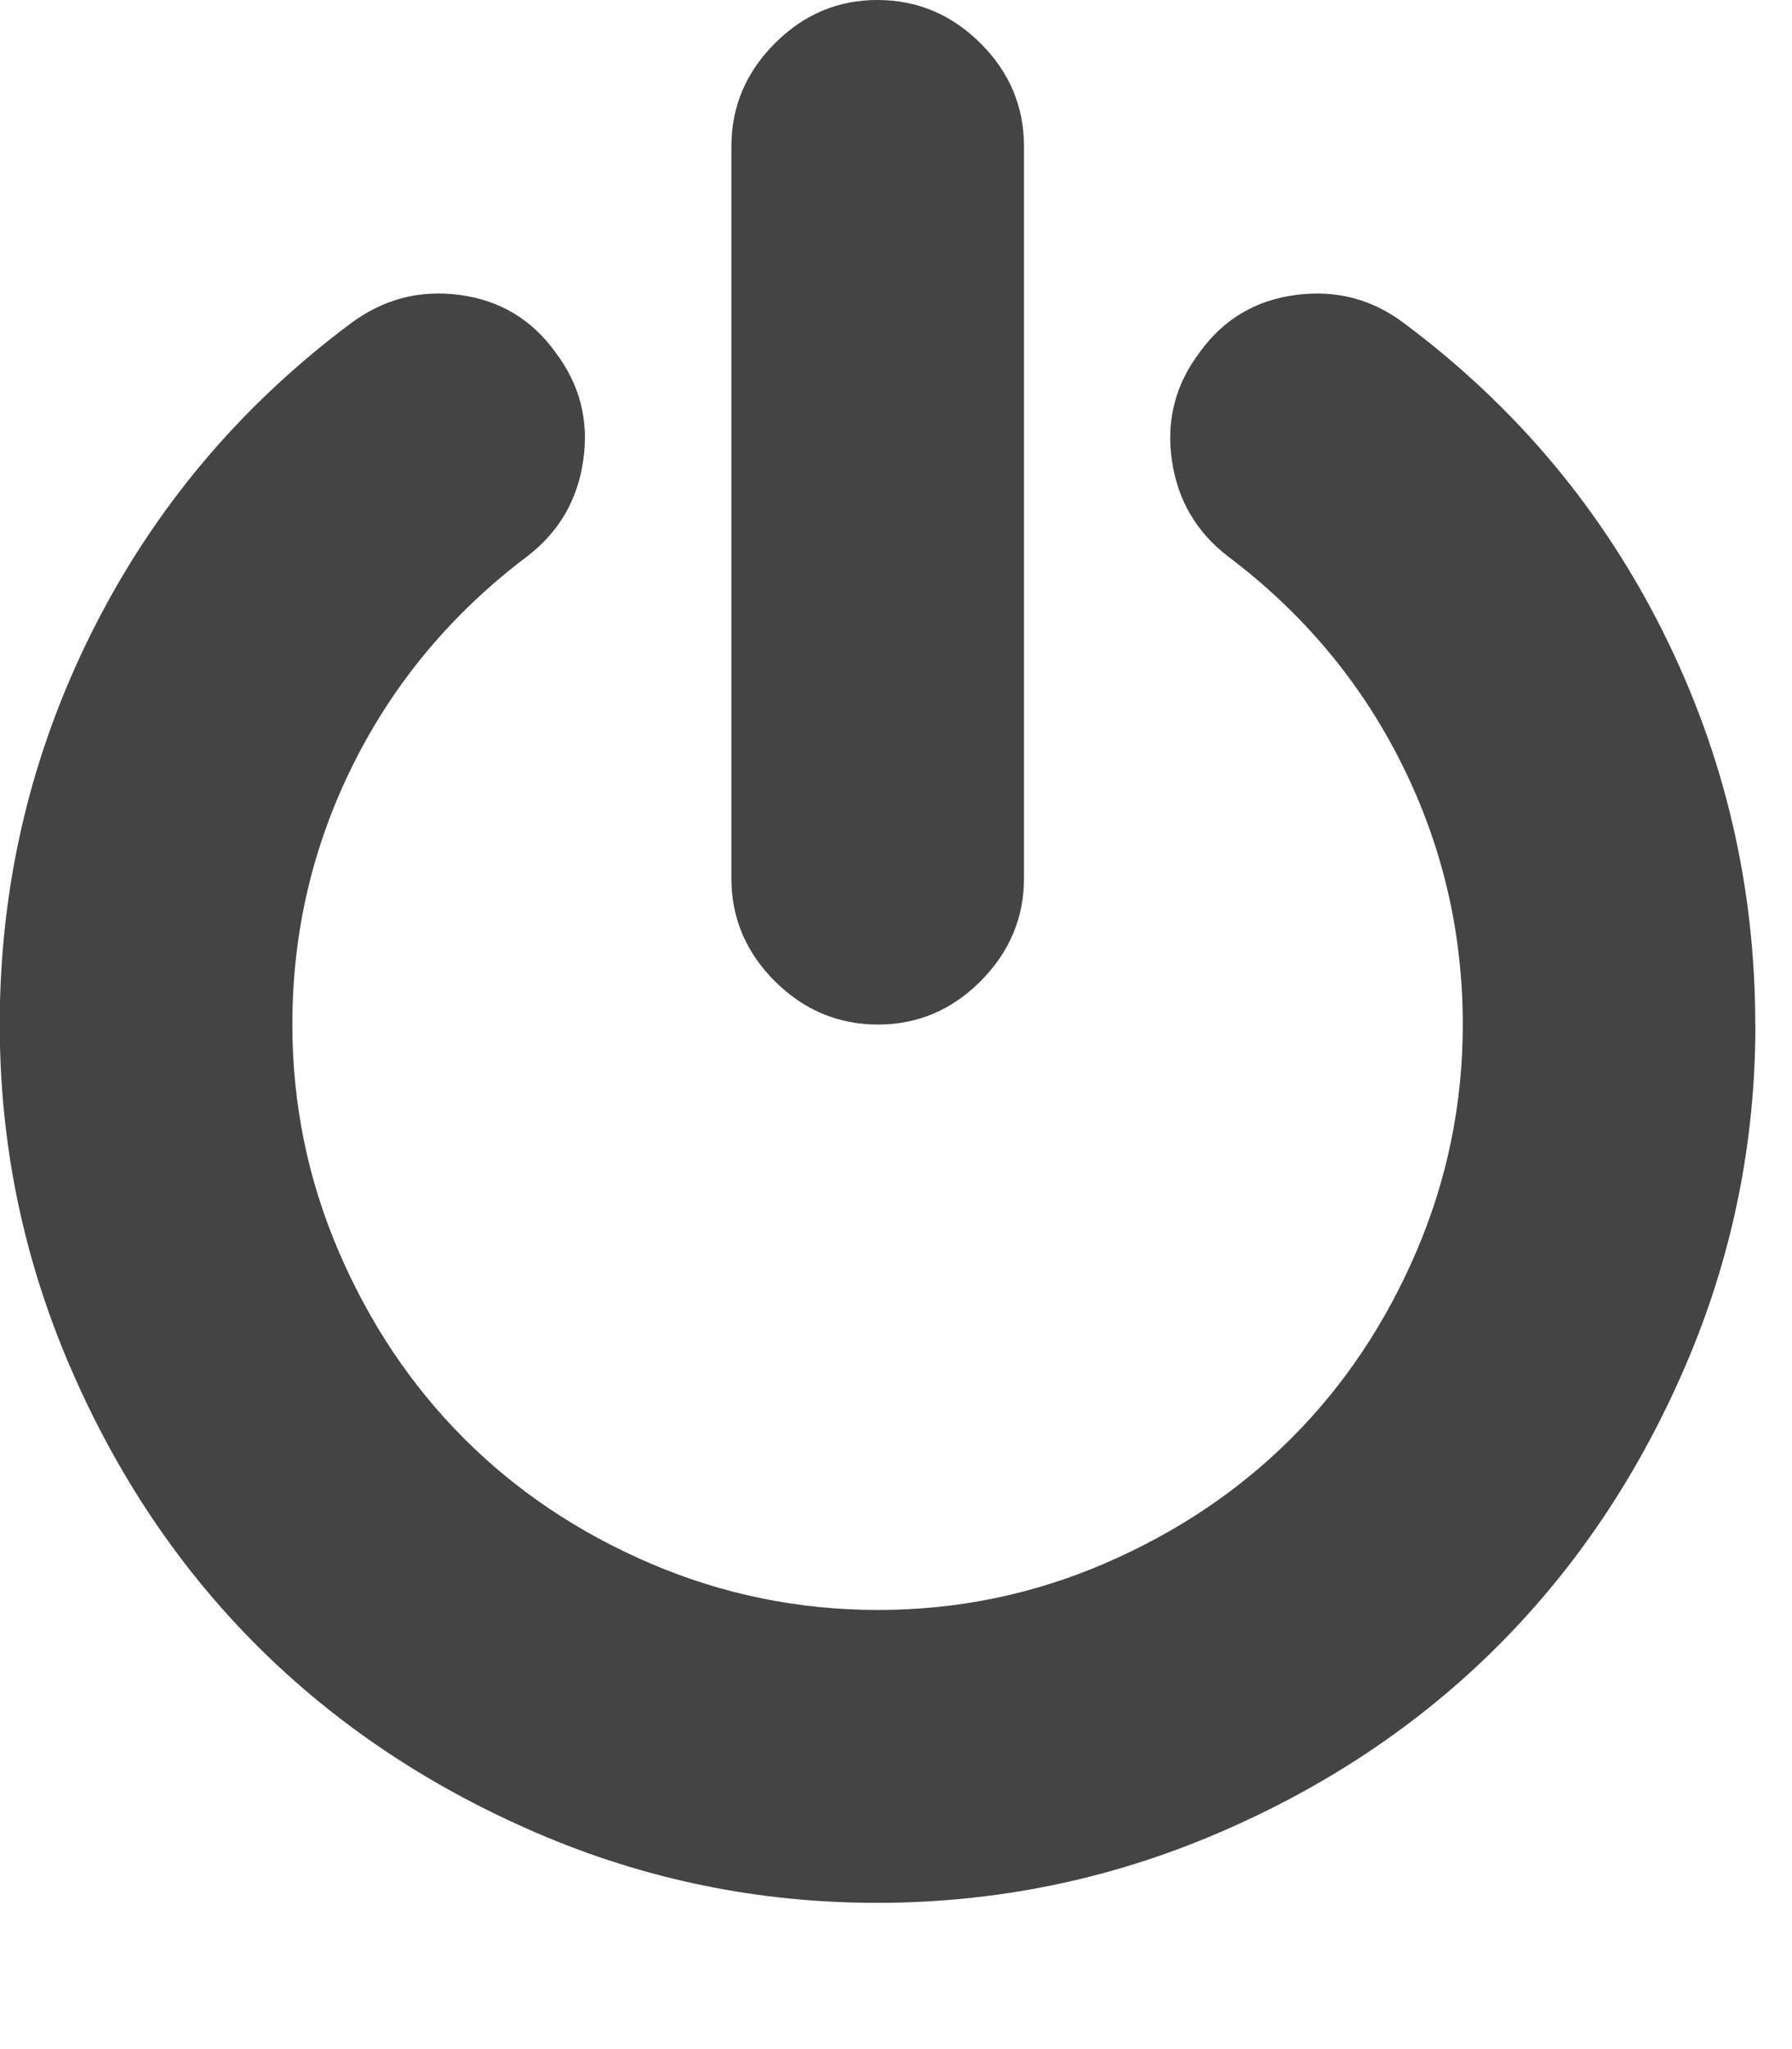 <?xml version="1.0" encoding="utf-8"?>
<!-- Generated by IcoMoon.io -->
<!DOCTYPE svg PUBLIC "-//W3C//DTD SVG 1.1//EN" "http://www.w3.org/Graphics/SVG/1.1/DTD/svg11.dtd">
<svg version="1.1" xmlns="http://www.w3.org/2000/svg" xmlns:xlink="http://www.w3.org/1999/xlink" width="14" height="16" viewBox="0 0 14 16">
<path fill="#444444" d="M13.714 8q0 1.393-0.545 2.661t-1.464 2.188-2.188 1.464-2.661 0.545-2.661-0.545-2.188-1.464-1.464-2.188-0.545-2.661q0-1.625 0.719-3.063t2.022-2.411q0.384-0.286 0.853-0.223t0.746 0.446q0.286 0.375 0.219 0.844t-0.442 0.754q-0.875 0.661-1.353 1.616t-0.478 2.036q0 0.929 0.362 1.772t0.978 1.46 1.46 0.978 1.772 0.362 1.772-0.362 1.46-0.978 0.978-1.46 0.362-1.772q0-1.080-0.478-2.036t-1.353-1.616q-0.375-0.286-0.442-0.754t0.219-0.844q0.277-0.384 0.75-0.446t0.848 0.223q1.304 0.973 2.022 2.411t0.719 3.063zM8 1.143v5.714q0 0.464-0.339 0.804t-0.804 0.339-0.804-0.339-0.339-0.804v-5.714q0-0.464 0.339-0.804t0.804-0.339 0.804 0.339 0.339 0.804z"></path>
</svg>
